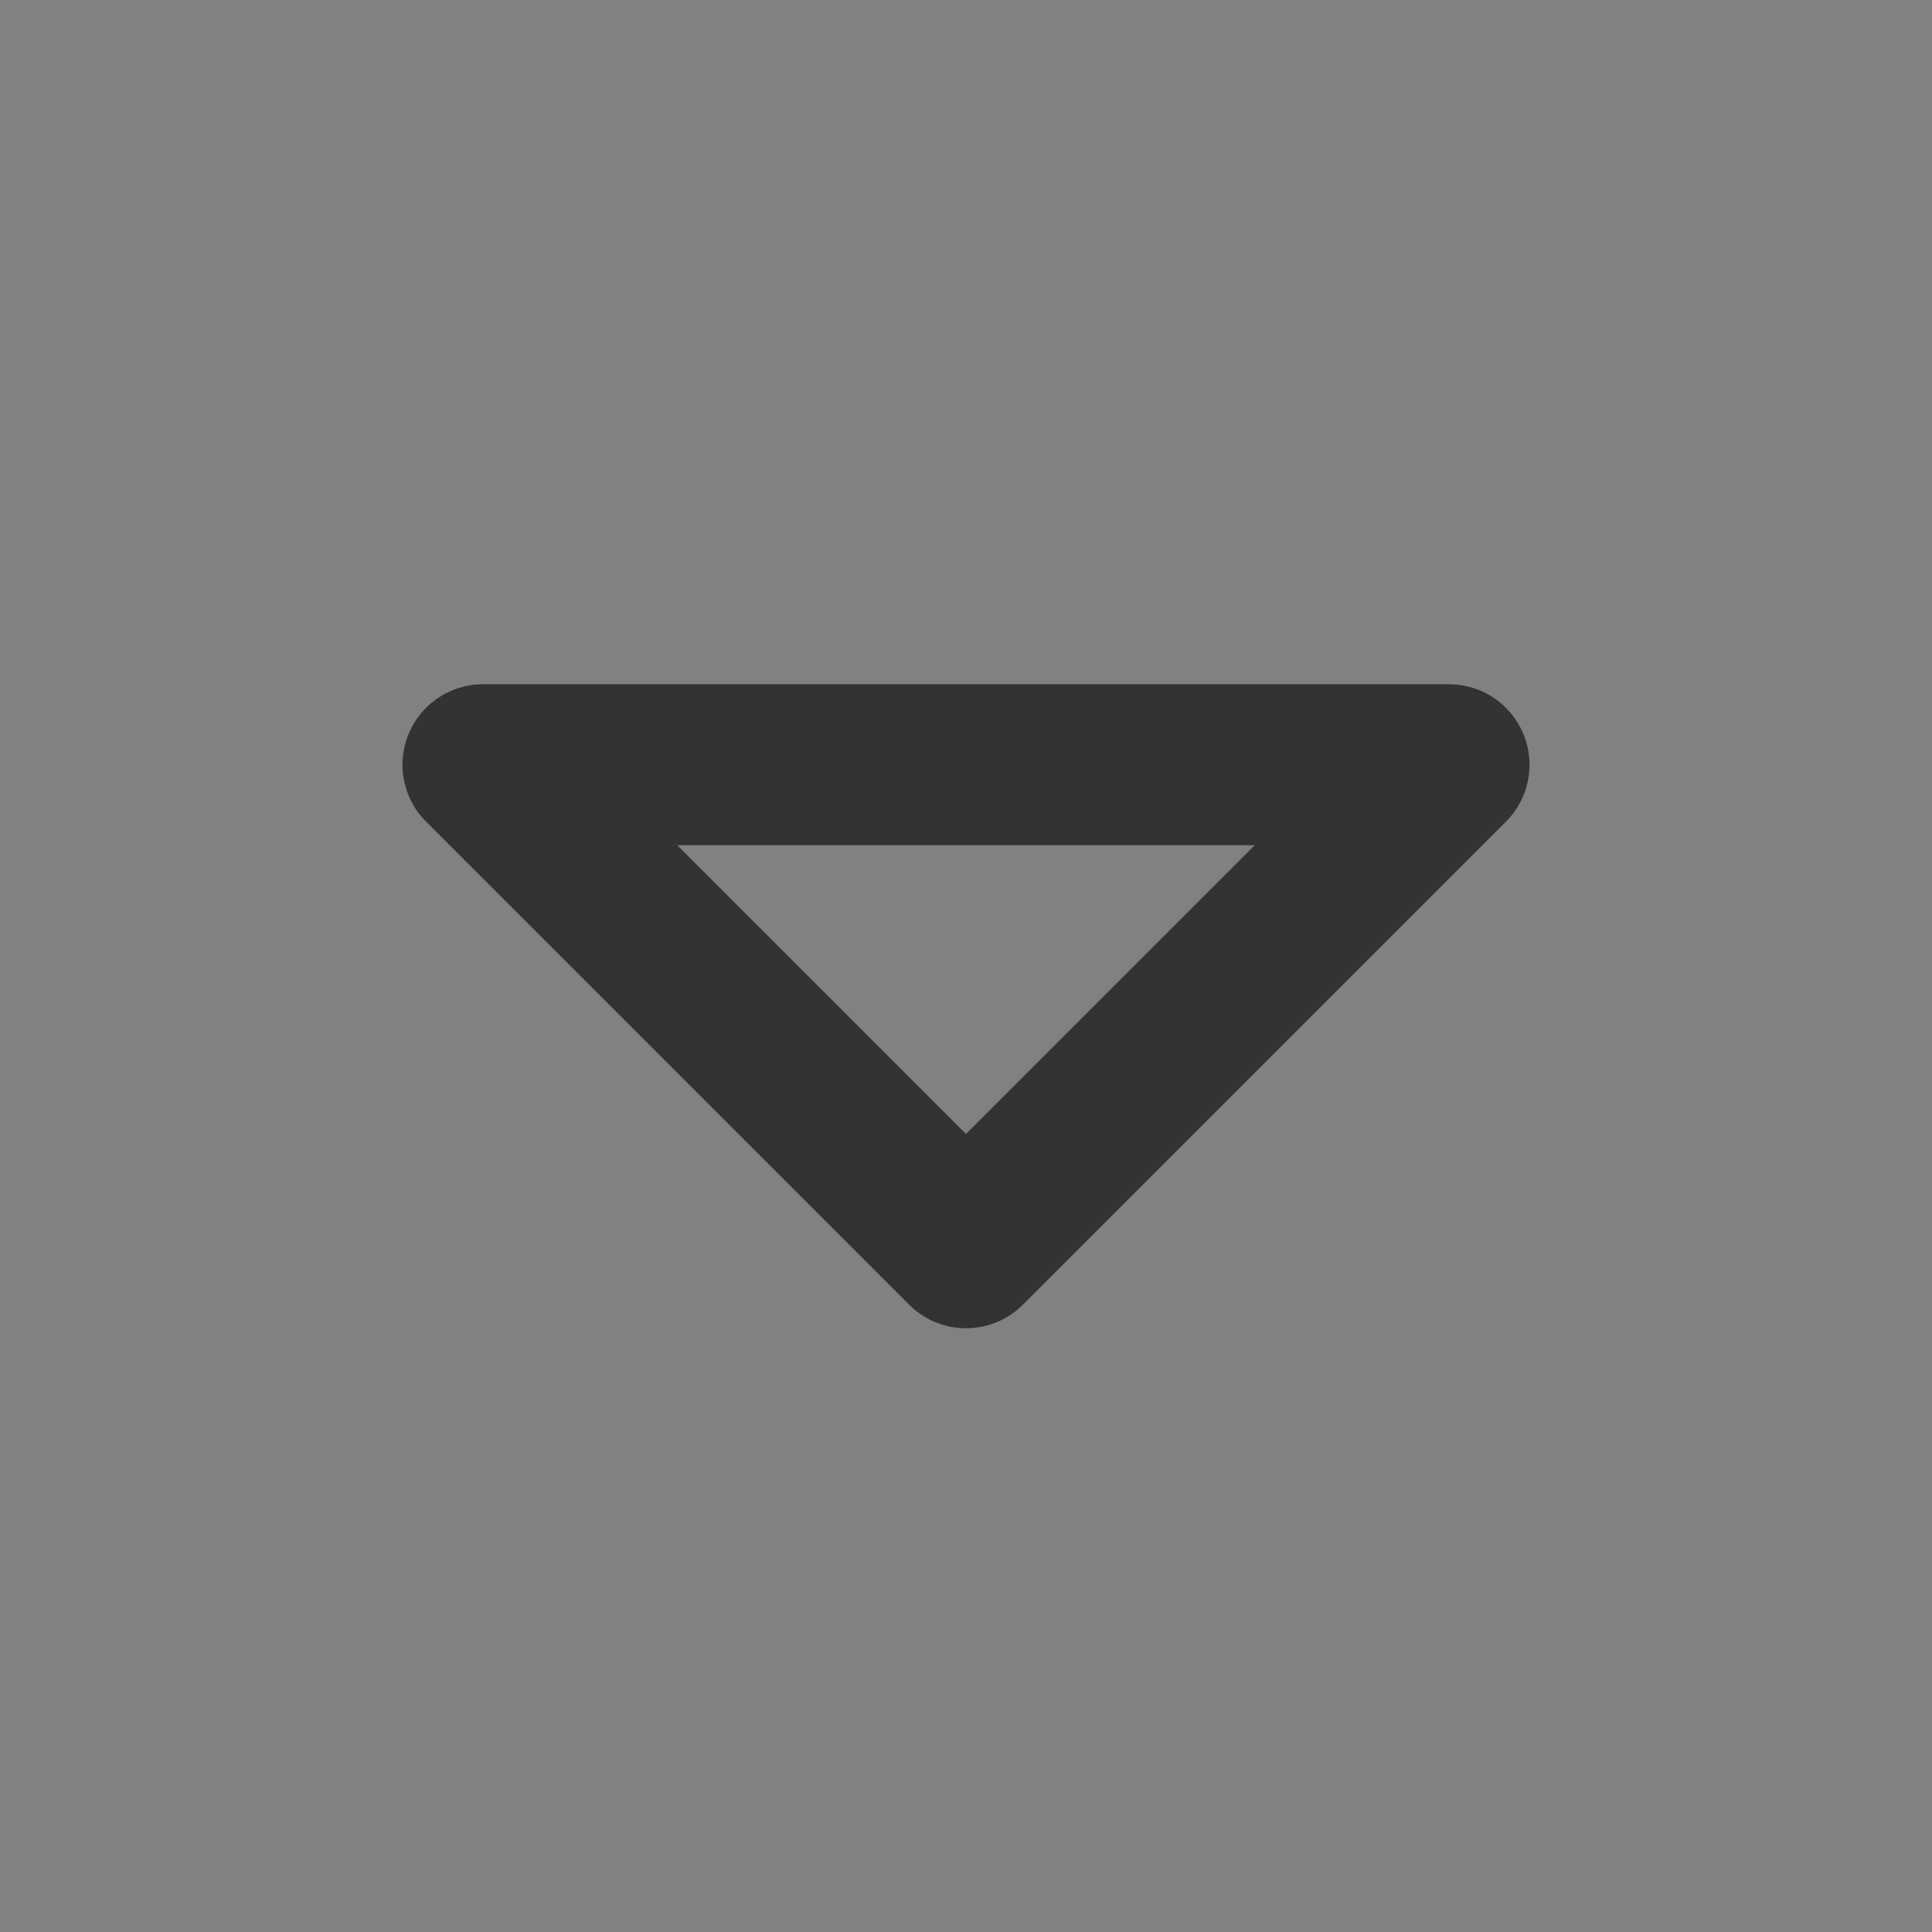 <svg width="24" height="24" viewBox="0 0 24 24" fill="none" xmlns="http://www.w3.org/2000/svg">
<rect x="0" y="0" width="24" height="24" fill="#808080" stroke="none"/>
<g clip-path="url(#clip0_201_44275)">
<path d="M24 0H0V24H24V0Z" fill="white" fill-opacity="0.01"/>
<path d="M18 9.5L12 15.5L6 9.5H18Z" stroke="#333333" stroke-width="2" stroke-linejoin="round"/>
</g>
<defs>
<clipPath id="clip0_201_44275">
<rect width="24" height="24" fill="white"/>
</clipPath>
</defs>
</svg>

